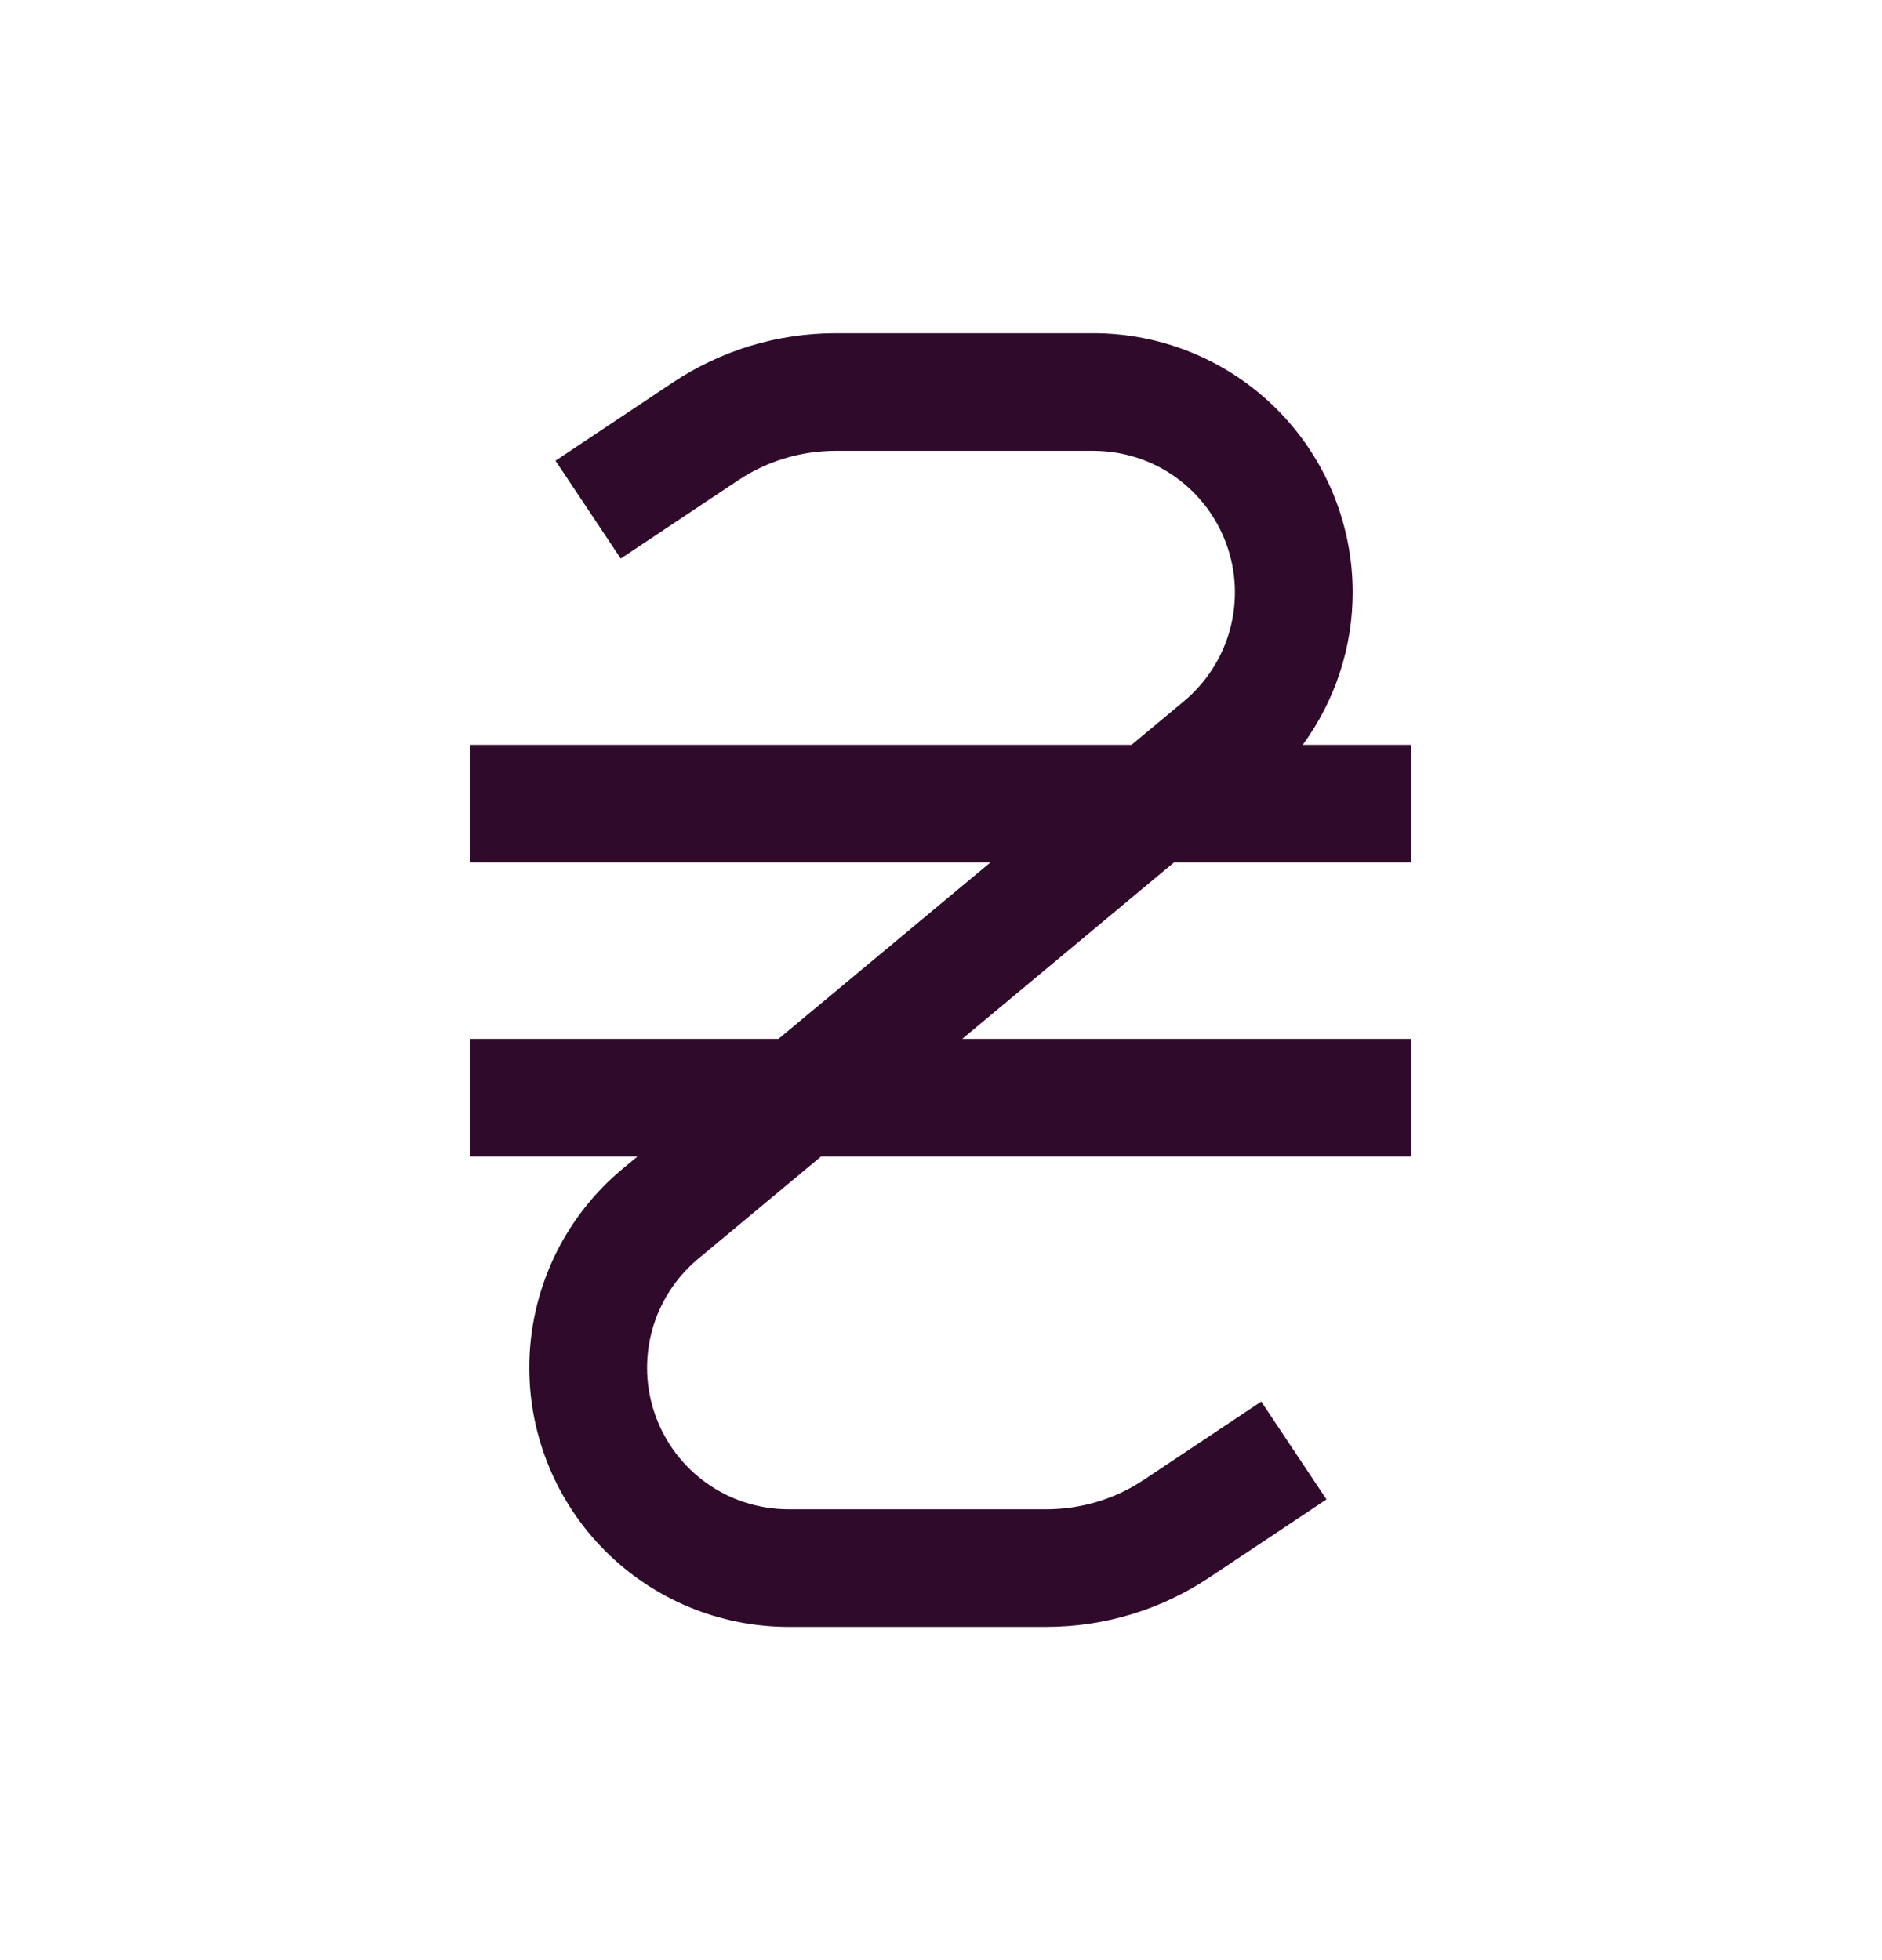 <svg width="24" height="25" viewBox="0 0 24 25" fill="none" xmlns="http://www.w3.org/2000/svg">
<path d="M10.658 4.25C9.915 4.25 9.197 4.468 8.578 4.88L7.084 5.876L7.916 7.124L9.41 6.128C9.779 5.881 10.213 5.75 10.658 5.75H13.946C14.317 5.751 14.678 5.865 14.981 6.078C15.284 6.292 15.514 6.593 15.64 6.941C15.767 7.29 15.782 7.668 15.686 8.026C15.589 8.384 15.385 8.703 15.101 8.941L14.43 9.5H6V11H12.63L9.928 13.25H6V14.75H8.13L7.939 14.908C7.567 15.217 7.267 15.606 7.061 16.045C6.856 16.484 6.749 16.963 6.75 17.448C6.751 18.323 7.1 19.163 7.719 19.782C8.338 20.401 9.177 20.749 10.053 20.75H13.342C14.084 20.75 14.804 20.532 15.421 20.12L16.916 19.124L16.084 17.876L14.59 18.872C14.221 19.119 13.787 19.25 13.342 19.25H10.054C9.683 19.249 9.322 19.135 9.019 18.922C8.716 18.709 8.486 18.407 8.36 18.059C8.233 17.71 8.218 17.332 8.314 16.974C8.411 16.616 8.615 16.297 8.899 16.059L10.471 14.75H18V13.25H12.271L14.971 11H18V9.5H16.613C17.027 8.935 17.25 8.253 17.25 7.553C17.249 6.677 16.901 5.838 16.282 5.219C15.662 4.599 14.823 4.251 13.947 4.25H10.658Z" fill="#2F0A2B"/>
</svg>
